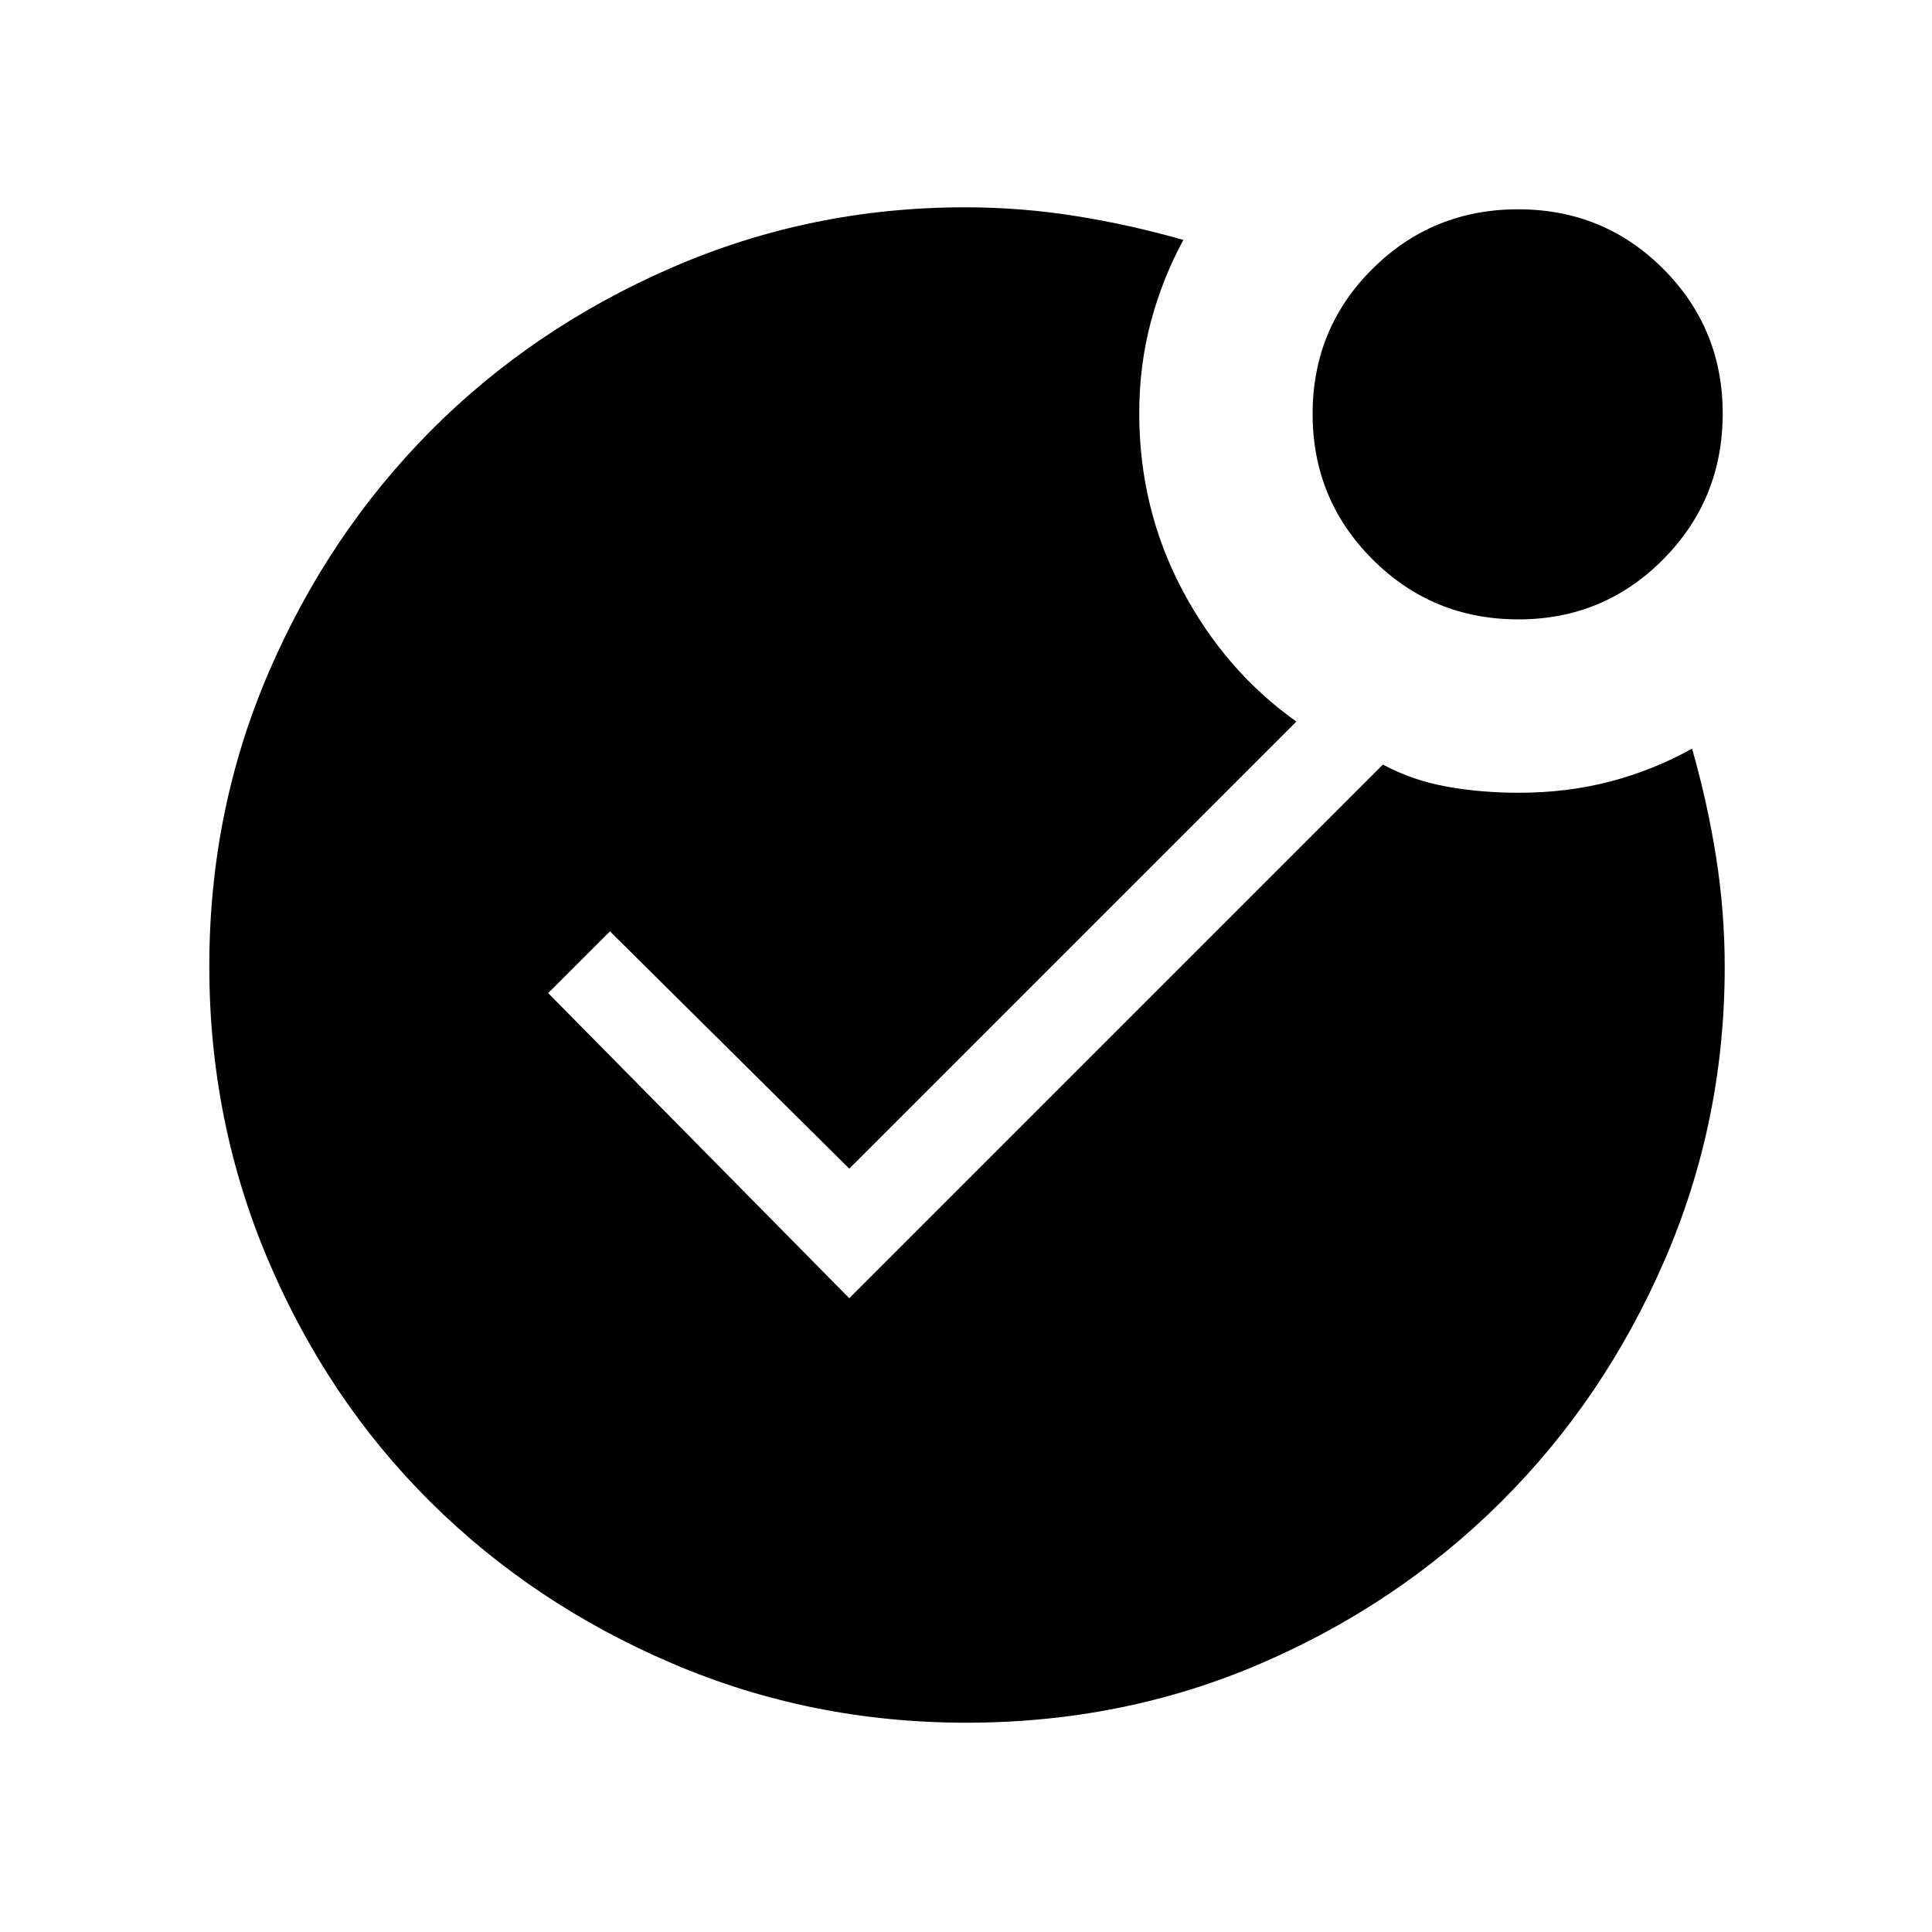 <svg xmlns="http://www.w3.org/2000/svg" height="48" viewBox="0 -960 960 960" width="48"><path d="M480.08-104q-77.37 0-146.35-29.57-68.98-29.57-119.98-80.26-51.01-50.69-80.38-119.71Q104-402.55 104-479.87q0-77.58 29.58-146.19 29.58-68.62 80.29-119.72 50.71-51.11 119.75-81.16Q402.66-857 479.55-857q27.57 0 54.74 4.31T588-840.77q-10.31 18.94-16.12 40.6-5.8 21.66-5.8 45.55 0 47.18 21.31 87.59 21.32 40.4 56.76 65.57L422-379.31 303.08-497.23l-30.7 30.69L422-314.92l265.15-265.16q14.73 7.89 31.76 10.95 17.03 3.05 35.71 3.05 24.17 0 45.54-5.61 21.38-5.62 40.61-16.31 7.61 26.54 11.92 53.71t4.31 54.74q0 76.89-29.91 145.84-29.92 68.96-81.2 119.96-51.28 51.01-119.5 80.38Q558.18-104 480.08-104Zm274.46-548.23q-42.69 0-72.5-29.78-29.81-29.78-29.81-72.32 0-42.55 29.78-72.11Q711.79-856 754.33-856q42.55 0 72.11 29.59Q856-796.82 856-754.54q0 42.69-29.59 72.5-29.59 29.81-71.87 29.81Z"/></svg>
